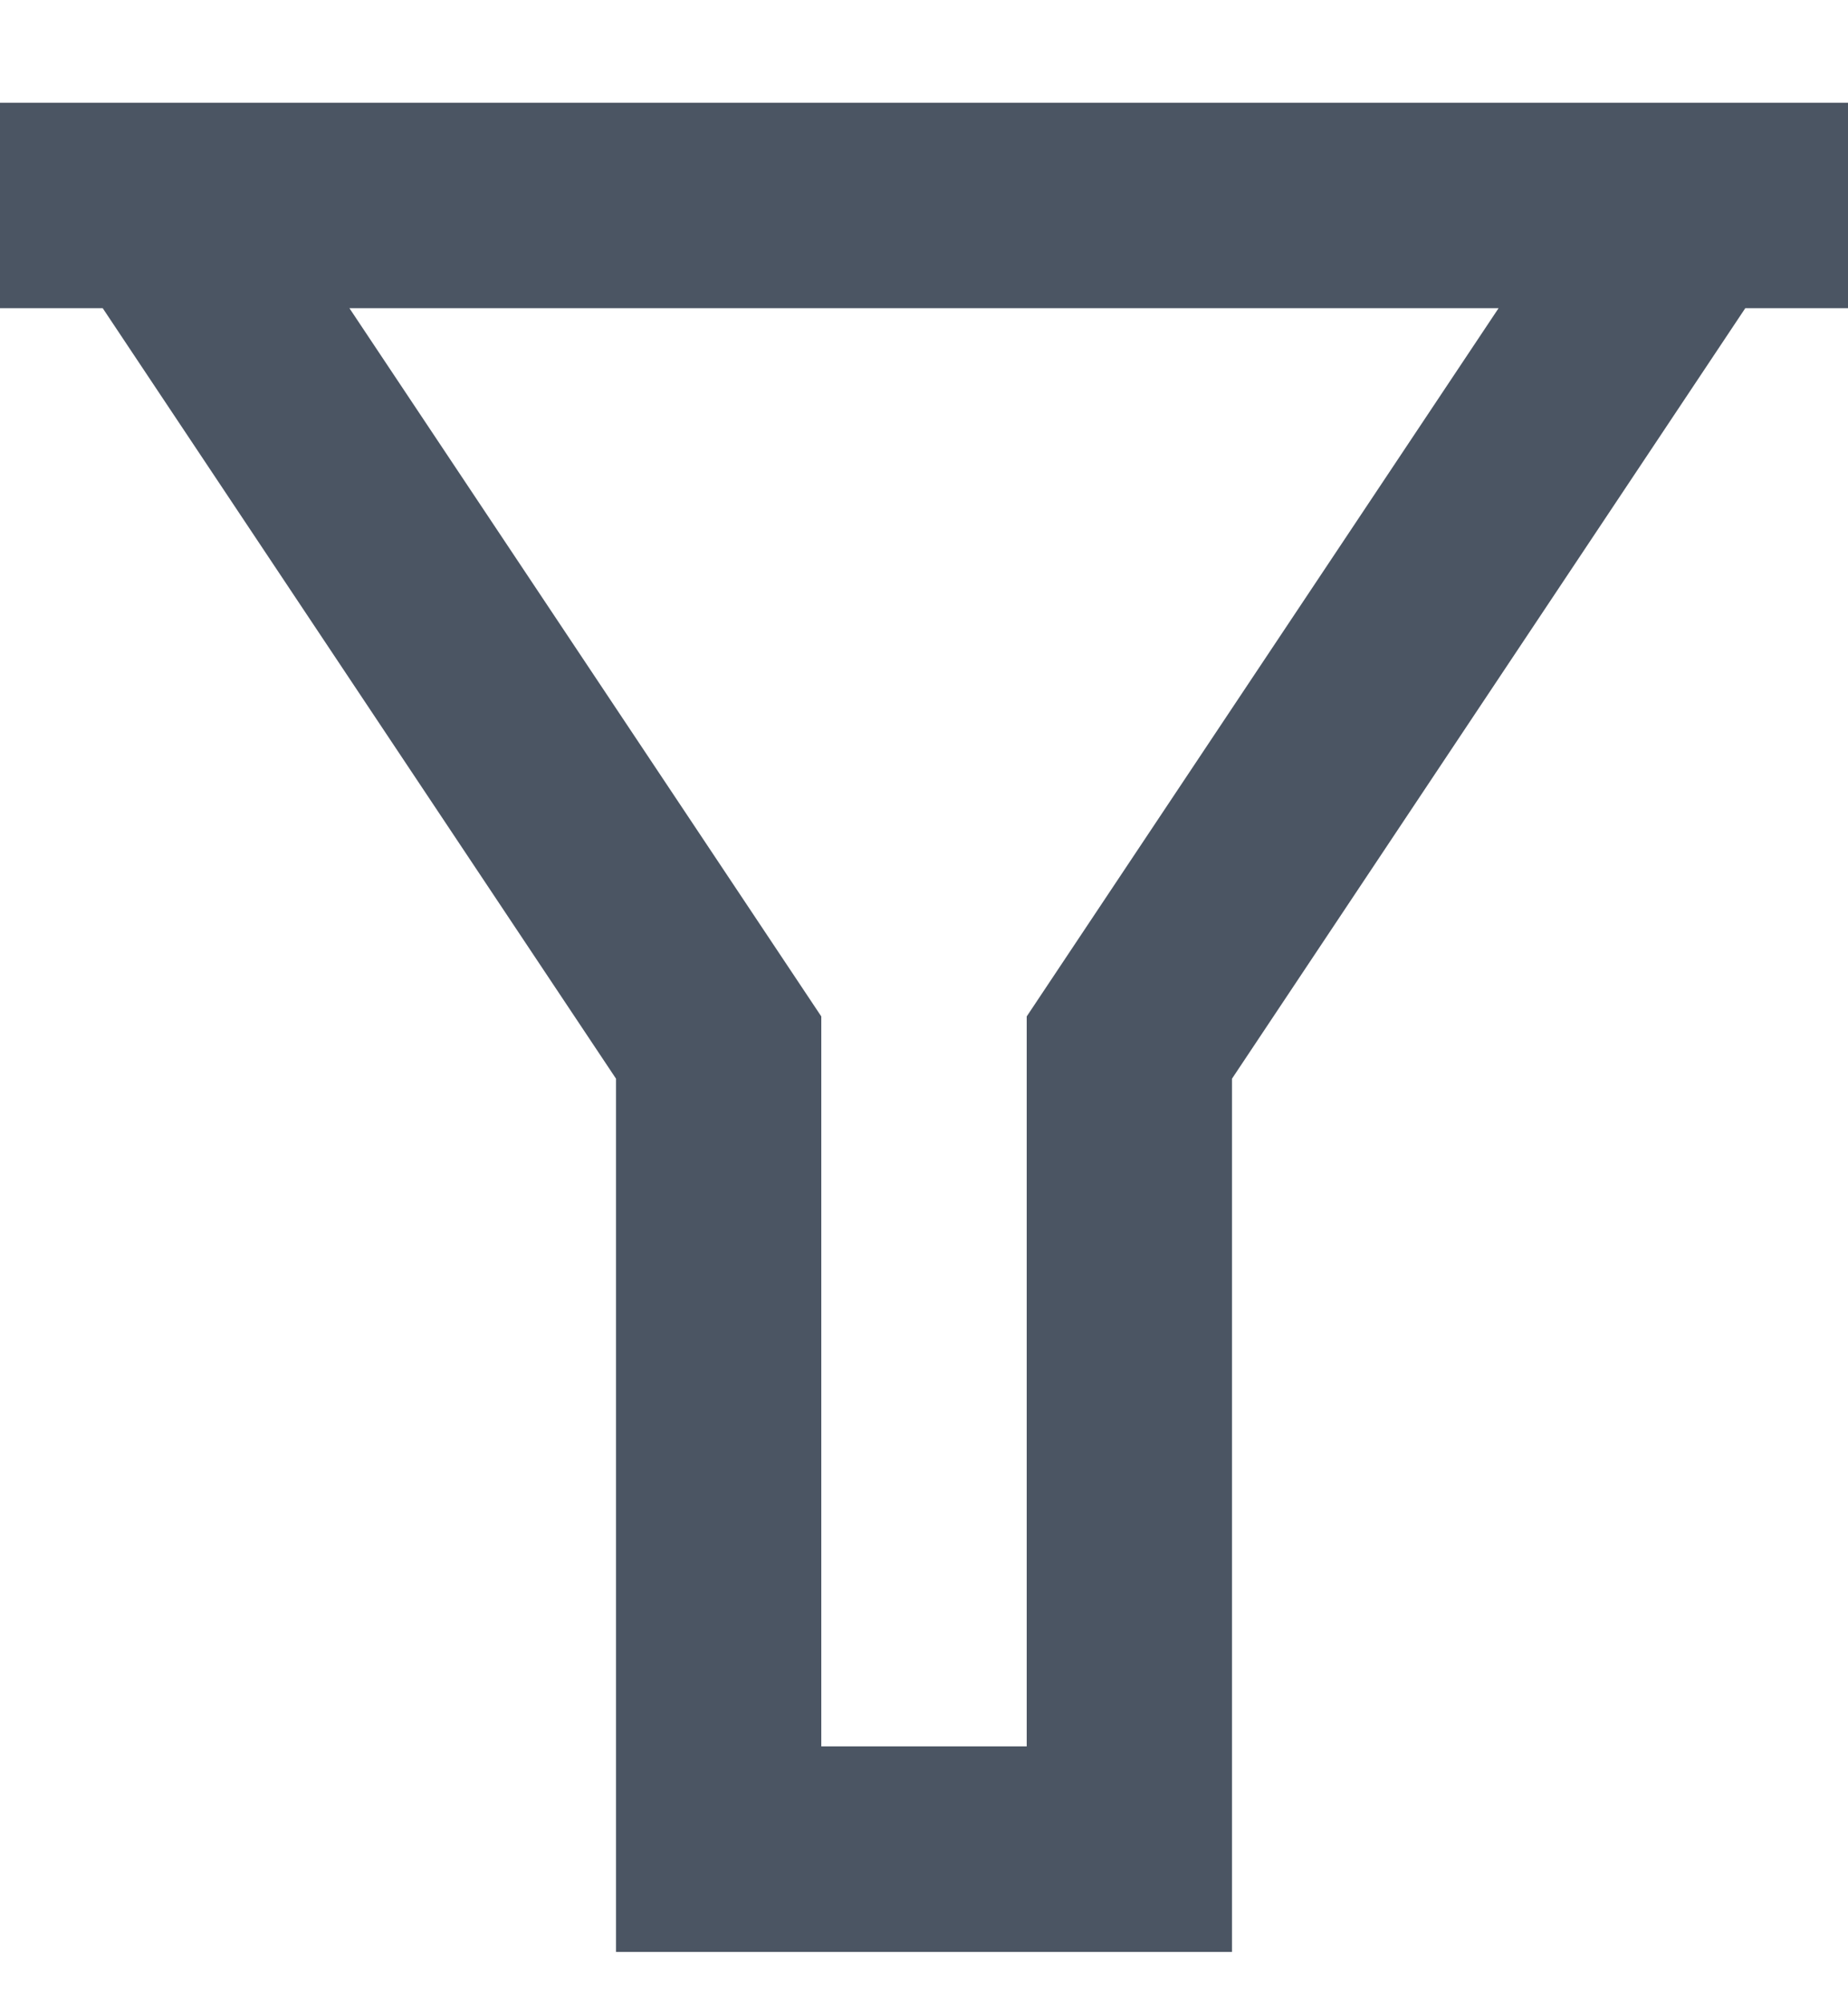 <svg width="12" height="13" viewBox="0 0 12 13" fill="none" xmlns="http://www.w3.org/2000/svg">
<path d="M12 0.667V2H11.333L8 7V12.667H4V7L0.667 2H0V0.667H12ZM2.269 2L5.333 6.596V11.333H6.667V6.596L9.731 2H2.269Z" fill="#4B5563"/>
</svg>
